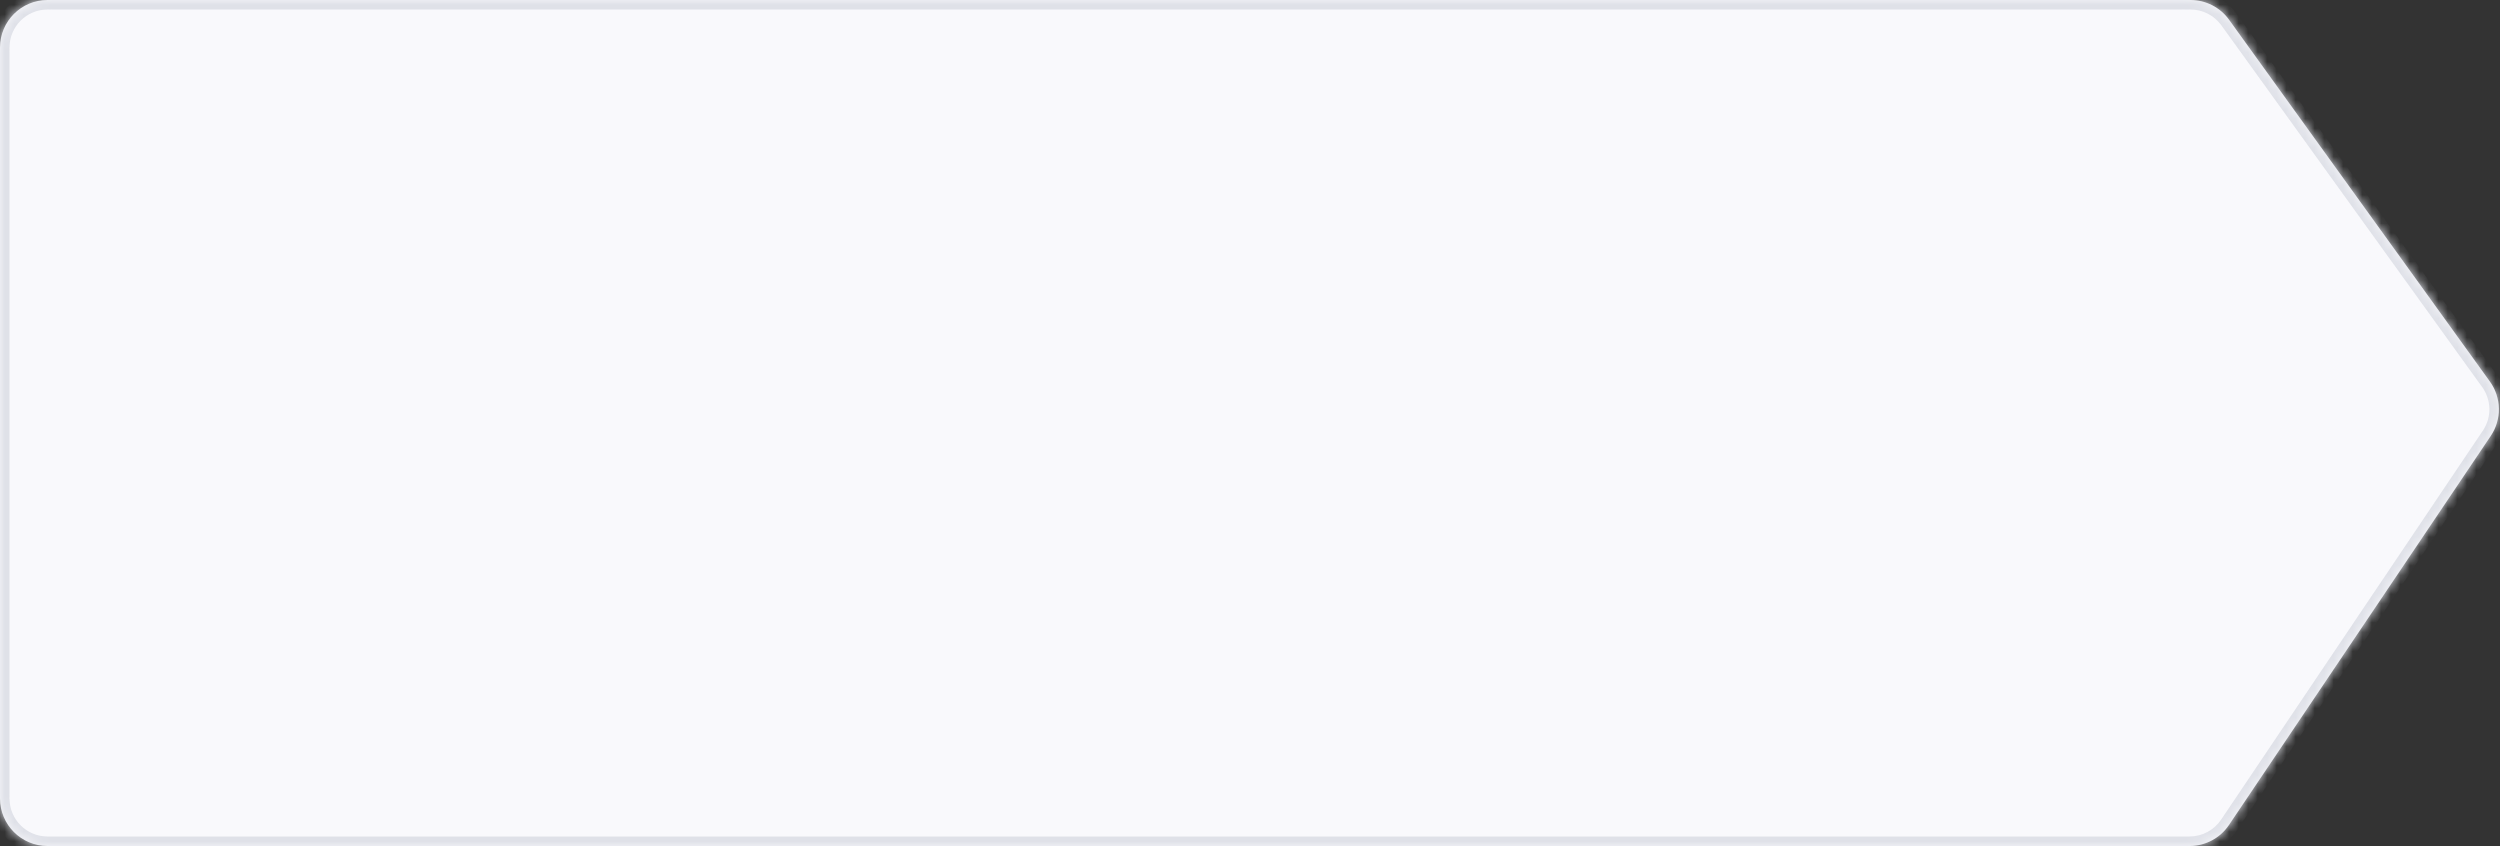 <svg width="263" height="89" viewBox="0 0 263 89" fill="none" xmlns="http://www.w3.org/2000/svg">
<rect x="0" y="0" width="263" height="89" fill="#333333" stroke="none"/>
<mask id="path-1-inside-1_8161_29452" fill="white">
<path d="M0 5C0 2.239 2.239 0 5 0H230.441C232.048 0 233.557 0.772 234.497 2.076L261.94 40.14C263.164 41.838 263.201 44.119 262.032 45.855L234.486 86.791C233.557 88.172 232.002 89 230.338 89H5C2.239 89 0 86.761 0 84V5Z"/>
</mask>
<path d="M0 5C0 2.239 2.239 0 5 0H230.441C232.048 0 233.557 0.772 234.497 2.076L261.94 40.14C263.164 41.838 263.201 44.119 262.032 45.855L234.486 86.791C233.557 88.172 232.002 89 230.338 89H5C2.239 89 0 86.761 0 84V5Z" fill="#F9F9FC"/>
<path d="M261.94 40.14L261.128 40.725L261.94 40.14ZM262.032 45.855L261.202 45.297L262.032 45.855ZM234.486 86.791L235.316 87.35L234.486 86.791ZM234.497 2.076L235.308 1.491L234.497 2.076ZM5 1H230.441V-1H5V1ZM230.338 88H5V90H230.338V88ZM1 84V5H-1V84H1ZM233.685 2.661L261.128 40.725L262.751 39.555L235.308 1.491L233.685 2.661ZM261.202 45.297L233.657 86.233L235.316 87.35L262.862 46.414L261.202 45.297ZM261.128 40.725C262.108 42.083 262.137 43.908 261.202 45.297L262.862 46.414C264.264 44.33 264.22 41.593 262.751 39.555L261.128 40.725ZM5 88C2.791 88 1 86.209 1 84H-1C-1 87.314 1.686 90 5 90V88ZM230.338 90C232.335 90 234.201 89.007 235.316 87.35L233.657 86.233C232.913 87.338 231.669 88 230.338 88V90ZM230.441 1C231.726 1 232.934 1.618 233.685 2.661L235.308 1.491C234.18 -0.073 232.369 -1 230.441 -1V1ZM5 -1C1.686 -1 -1 1.686 -1 5H1C1 2.791 2.791 1 5 1V-1Z" fill="#DFE1E8" mask="url(#path-1-inside-1_8161_29452)"/>
</svg>
